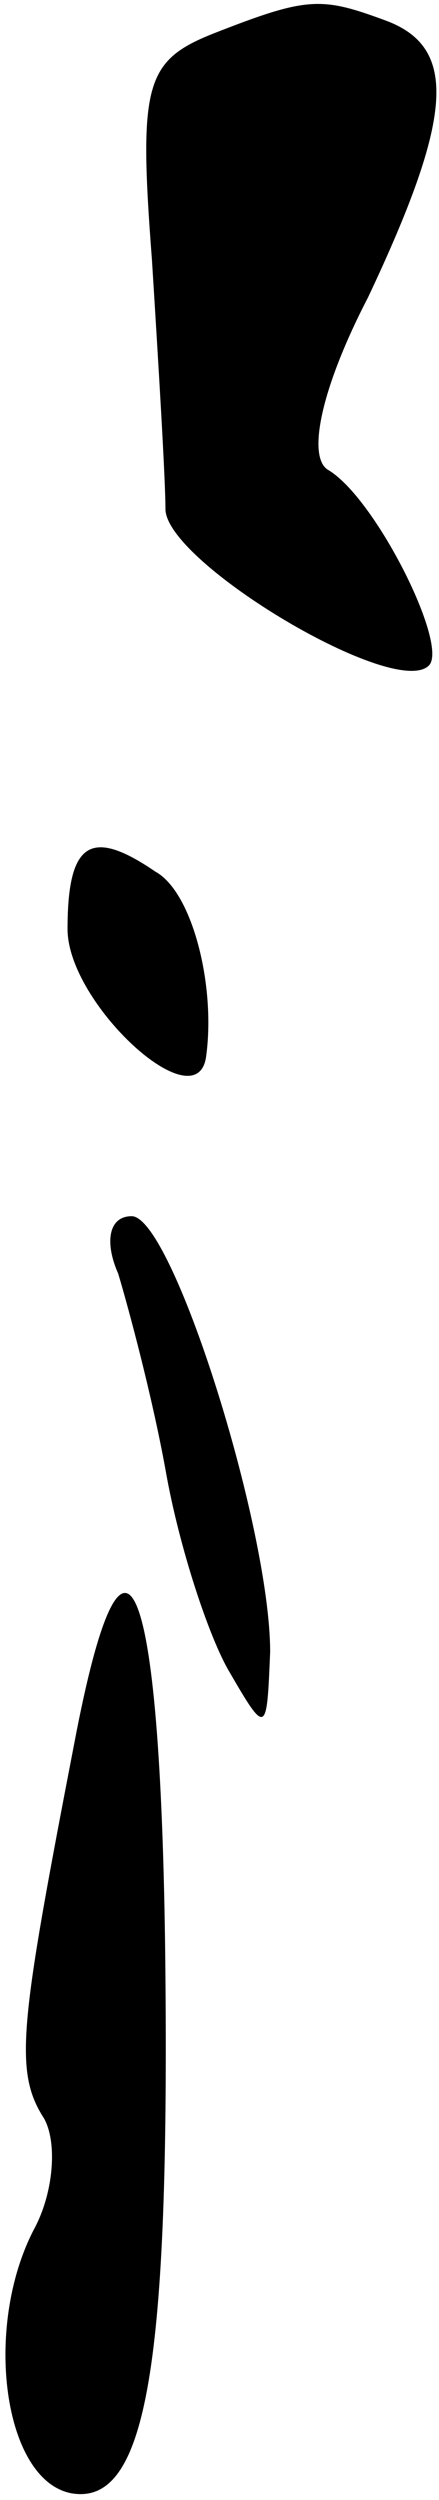 <?xml version="1.0" standalone="no"?>
<!DOCTYPE svg PUBLIC "-//W3C//DTD SVG 20010904//EN"
 "http://www.w3.org/TR/2001/REC-SVG-20010904/DTD/svg10.dtd">
<svg version="1.0" xmlns="http://www.w3.org/2000/svg"
 width="13pt" height="74pt" viewBox="0 0 13 74"
 preserveAspectRatio="xMidYMid meet">
<g transform="translate(0,74) scale(0.1,-0.1)"
fill="#000000" stroke="none">
<path fill="#000000" stroke="none" d="M63 730 c-20 -8 -22 -15 -18 -67 2 -32
4 -65 4 -74 1 -16 68 -56 78 -46 6 6 -16 50 -30 58 -6 4 -2 24 12 51 25 53 27
74 5 82 -19 7 -23 7 -51 -4z"/>
<path fill="#000000" stroke="none" d="M20 465 c0 -22 38 -57 41 -38 3 21 -4
49 -15 55 -19 13 -26 9 -26 -17z"/>
<path fill="#000000" stroke="none" d="M35 363 c3 -10 10 -36 14 -58 4 -23 13
-50 19 -60 11 -19 11 -18 12 6 0 37 -29 129 -41 129 -7 0 -8 -8 -4 -17z"/>
<path fill="#000000" stroke="none" d="M22 224 c-16 -83 -18 -97 -9 -111 4 -7
3 -22 -3 -33 -15 -29 -9 -74 11 -78 22 -4 29 36 28 152 -1 121 -12 149 -27 70z"/>
</g>
</svg>
